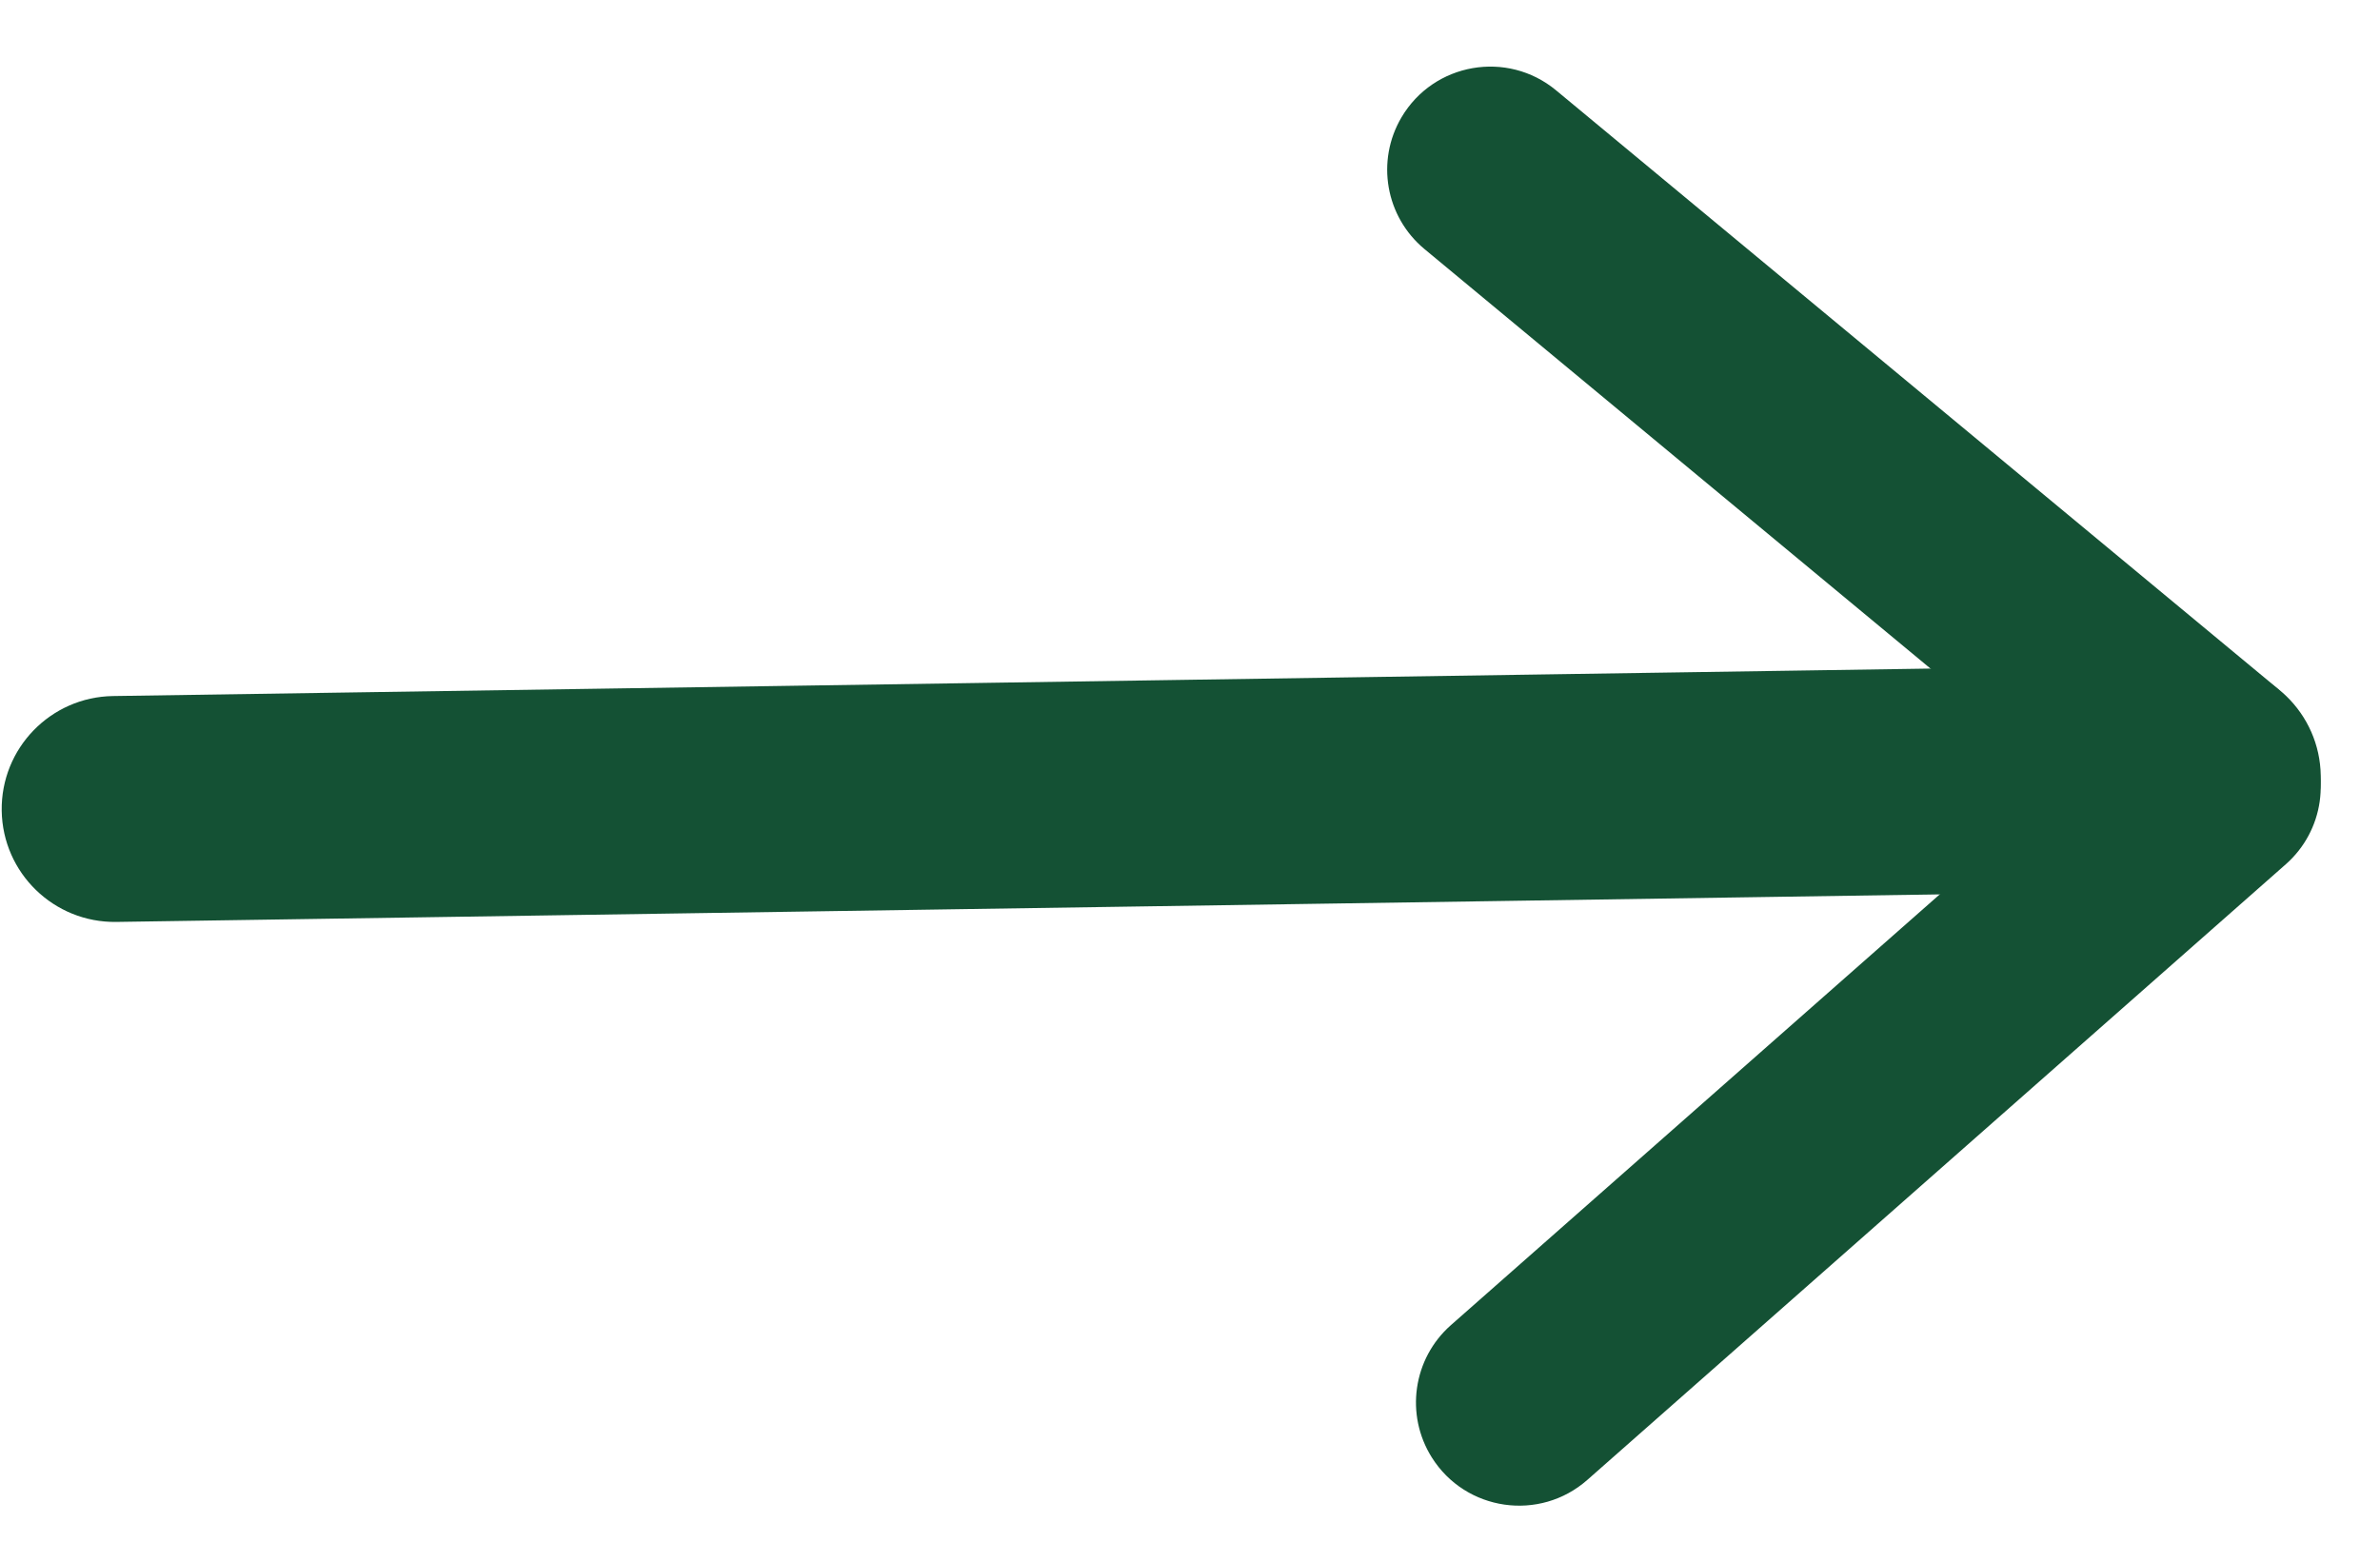 <svg width="64" height="42" viewBox="0 0 64 42" fill="none" xmlns="http://www.w3.org/2000/svg">
<path d="M59.324 17.869L3.037 18.72C1.36 18.746 0.021 20.126 0.046 21.804C0.071 23.481 1.452 24.82 3.129 24.795L59.416 23.944C61.093 23.918 62.433 22.538 62.407 20.86C62.382 19.183 61.002 17.844 59.324 17.869Z" fill="#145134"/>
<path d="M61.74 21.956C60.873 23.426 58.896 23.772 57.582 22.682L38.306 6.699C37.258 5.83 36.995 4.329 37.687 3.156C38.554 1.686 40.531 1.34 41.845 2.43L61.121 18.413C62.169 19.282 62.431 20.783 61.74 21.956Z" fill="#145134"/>
<path d="M61.978 19.685C61.067 18.241 59.08 17.955 57.8 19.084L39.016 35.639C37.995 36.539 37.778 38.048 38.504 39.2C39.415 40.645 41.404 40.931 42.685 39.801L61.467 23.244C62.488 22.344 62.705 20.836 61.978 19.685Z" fill="#145134"/>
</svg>
